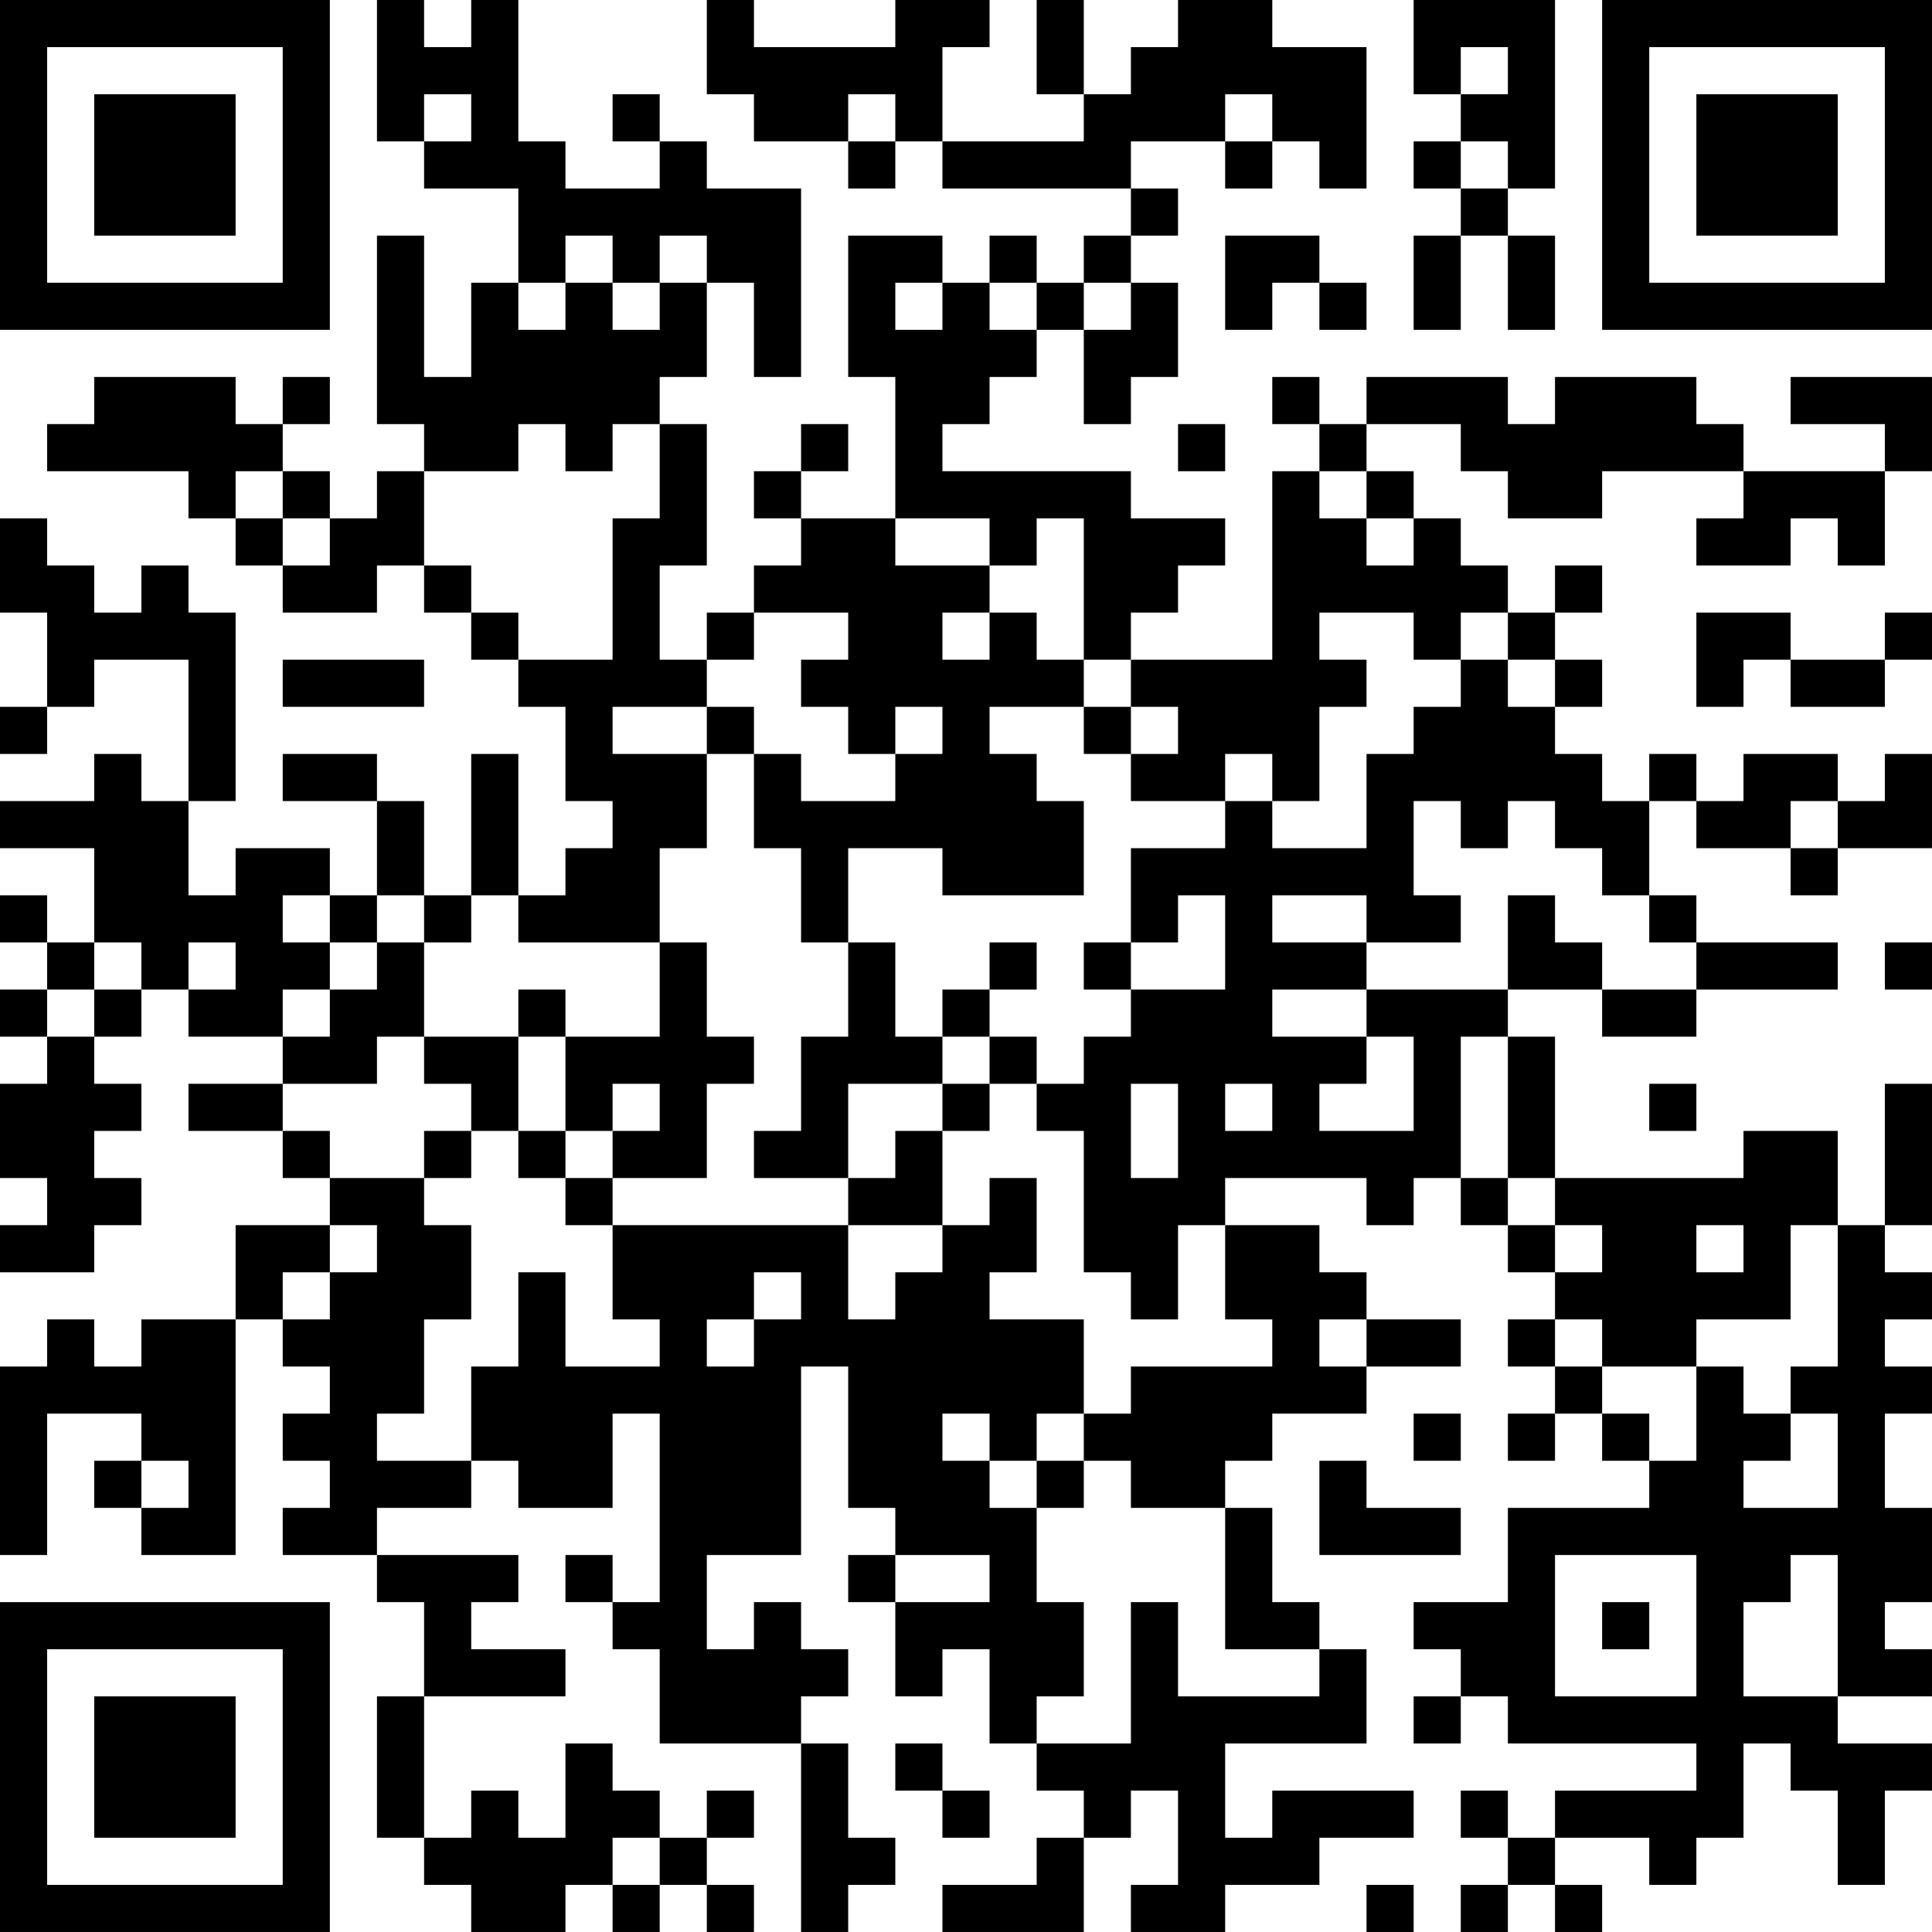 <?xml version="1.0" encoding="UTF-8"?>
<svg xmlns="http://www.w3.org/2000/svg" version="1.1" width="200" height="200" viewBox="0 0 200 200"><rect x="0" y="0" width="200" height="200" fill="#ffffff"/><g transform="scale(4.878)"><g transform="translate(0,0)"><path fill-rule="evenodd" d="M8 0L8 3L9 3L9 4L11 4L11 6L10 6L10 8L9 8L9 5L8 5L8 9L9 9L9 10L8 10L8 11L7 11L7 10L6 10L6 9L7 9L7 8L6 8L6 9L5 9L5 8L2 8L2 9L1 9L1 10L4 10L4 11L5 11L5 12L6 12L6 13L8 13L8 12L9 12L9 13L10 13L10 14L11 14L11 15L12 15L12 17L13 17L13 18L12 18L12 19L11 19L11 16L10 16L10 19L9 19L9 17L8 17L8 16L6 16L6 17L8 17L8 19L7 19L7 18L5 18L5 19L4 19L4 17L5 17L5 13L4 13L4 12L3 12L3 13L2 13L2 12L1 12L1 11L0 11L0 13L1 13L1 15L0 15L0 16L1 16L1 15L2 15L2 14L4 14L4 17L3 17L3 16L2 16L2 17L0 17L0 18L2 18L2 20L1 20L1 19L0 19L0 20L1 20L1 21L0 21L0 22L1 22L1 23L0 23L0 25L1 25L1 26L0 26L0 27L2 27L2 26L3 26L3 25L2 25L2 24L3 24L3 23L2 23L2 22L3 22L3 21L4 21L4 22L6 22L6 23L4 23L4 24L6 24L6 25L7 25L7 26L5 26L5 28L3 28L3 29L2 29L2 28L1 28L1 29L0 29L0 33L1 33L1 30L3 30L3 31L2 31L2 32L3 32L3 33L5 33L5 28L6 28L6 29L7 29L7 30L6 30L6 31L7 31L7 32L6 32L6 33L8 33L8 34L9 34L9 36L8 36L8 39L9 39L9 40L10 40L10 41L12 41L12 40L13 40L13 41L14 41L14 40L15 40L15 41L16 41L16 40L15 40L15 39L16 39L16 38L15 38L15 39L14 39L14 38L13 38L13 37L12 37L12 39L11 39L11 38L10 38L10 39L9 39L9 36L12 36L12 35L10 35L10 34L11 34L11 33L8 33L8 32L10 32L10 31L11 31L11 32L13 32L13 30L14 30L14 34L13 34L13 33L12 33L12 34L13 34L13 35L14 35L14 37L17 37L17 41L18 41L18 40L19 40L19 39L18 39L18 37L17 37L17 36L18 36L18 35L17 35L17 34L16 34L16 35L15 35L15 33L17 33L17 29L18 29L18 32L19 32L19 33L18 33L18 34L19 34L19 36L20 36L20 35L21 35L21 37L22 37L22 38L23 38L23 39L22 39L22 40L20 40L20 41L23 41L23 39L24 39L24 38L25 38L25 40L24 40L24 41L26 41L26 40L28 40L28 39L30 39L30 38L27 38L27 39L26 39L26 37L29 37L29 35L28 35L28 34L27 34L27 32L26 32L26 31L27 31L27 30L29 30L29 29L31 29L31 28L29 28L29 27L28 27L28 26L26 26L26 25L29 25L29 26L30 26L30 25L31 25L31 26L32 26L32 27L33 27L33 28L32 28L32 29L33 29L33 30L32 30L32 31L33 31L33 30L34 30L34 31L35 31L35 32L32 32L32 34L30 34L30 35L31 35L31 36L30 36L30 37L31 37L31 36L32 36L32 37L36 37L36 38L33 38L33 39L32 39L32 38L31 38L31 39L32 39L32 40L31 40L31 41L32 41L32 40L33 40L33 41L34 41L34 40L33 40L33 39L35 39L35 40L36 40L36 39L37 39L37 37L38 37L38 38L39 38L39 40L40 40L40 38L41 38L41 37L39 37L39 36L41 36L41 35L40 35L40 34L41 34L41 32L40 32L40 30L41 30L41 29L40 29L40 28L41 28L41 27L40 27L40 26L41 26L41 23L40 23L40 26L39 26L39 24L37 24L37 25L33 25L33 22L32 22L32 21L34 21L34 22L36 22L36 21L39 21L39 20L36 20L36 19L35 19L35 17L36 17L36 18L38 18L38 19L39 19L39 18L41 18L41 16L40 16L40 17L39 17L39 16L37 16L37 17L36 17L36 16L35 16L35 17L34 17L34 16L33 16L33 15L34 15L34 14L33 14L33 13L34 13L34 12L33 12L33 13L32 13L32 12L31 12L31 11L30 11L30 10L29 10L29 9L31 9L31 10L32 10L32 11L34 11L34 10L37 10L37 11L36 11L36 12L38 12L38 11L39 11L39 12L40 12L40 10L41 10L41 8L38 8L38 9L40 9L40 10L37 10L37 9L36 9L36 8L33 8L33 9L32 9L32 8L29 8L29 9L28 9L28 8L27 8L27 9L28 9L28 10L27 10L27 14L24 14L24 13L25 13L25 12L26 12L26 11L24 11L24 10L20 10L20 9L21 9L21 8L22 8L22 7L23 7L23 9L24 9L24 8L25 8L25 6L24 6L24 5L25 5L25 4L24 4L24 3L26 3L26 4L27 4L27 3L28 3L28 4L29 4L29 1L27 1L27 0L25 0L25 1L24 1L24 2L23 2L23 0L22 0L22 2L23 2L23 3L20 3L20 1L21 1L21 0L19 0L19 1L16 1L16 0L15 0L15 2L16 2L16 3L18 3L18 4L19 4L19 3L20 3L20 4L24 4L24 5L23 5L23 6L22 6L22 5L21 5L21 6L20 6L20 5L18 5L18 8L19 8L19 11L17 11L17 10L18 10L18 9L17 9L17 10L16 10L16 11L17 11L17 12L16 12L16 13L15 13L15 14L14 14L14 12L15 12L15 9L14 9L14 8L15 8L15 6L16 6L16 8L17 8L17 4L15 4L15 3L14 3L14 2L13 2L13 3L14 3L14 4L12 4L12 3L11 3L11 0L10 0L10 1L9 1L9 0ZM30 0L30 2L31 2L31 3L30 3L30 4L31 4L31 5L30 5L30 7L31 7L31 5L32 5L32 7L33 7L33 5L32 5L32 4L33 4L33 0ZM31 1L31 2L32 2L32 1ZM9 2L9 3L10 3L10 2ZM18 2L18 3L19 3L19 2ZM26 2L26 3L27 3L27 2ZM31 3L31 4L32 4L32 3ZM12 5L12 6L11 6L11 7L12 7L12 6L13 6L13 7L14 7L14 6L15 6L15 5L14 5L14 6L13 6L13 5ZM26 5L26 7L27 7L27 6L28 6L28 7L29 7L29 6L28 6L28 5ZM19 6L19 7L20 7L20 6ZM21 6L21 7L22 7L22 6ZM23 6L23 7L24 7L24 6ZM11 9L11 10L9 10L9 12L10 12L10 13L11 13L11 14L13 14L13 11L14 11L14 9L13 9L13 10L12 10L12 9ZM25 9L25 10L26 10L26 9ZM5 10L5 11L6 11L6 12L7 12L7 11L6 11L6 10ZM28 10L28 11L29 11L29 12L30 12L30 11L29 11L29 10ZM19 11L19 12L21 12L21 13L20 13L20 14L21 14L21 13L22 13L22 14L23 14L23 15L21 15L21 16L22 16L22 17L23 17L23 19L20 19L20 18L18 18L18 20L17 20L17 18L16 18L16 16L17 16L17 17L19 17L19 16L20 16L20 15L19 15L19 16L18 16L18 15L17 15L17 14L18 14L18 13L16 13L16 14L15 14L15 15L13 15L13 16L15 16L15 18L14 18L14 20L11 20L11 19L10 19L10 20L9 20L9 19L8 19L8 20L7 20L7 19L6 19L6 20L7 20L7 21L6 21L6 22L7 22L7 21L8 21L8 20L9 20L9 22L8 22L8 23L6 23L6 24L7 24L7 25L9 25L9 26L10 26L10 28L9 28L9 30L8 30L8 31L10 31L10 29L11 29L11 27L12 27L12 29L14 29L14 28L13 28L13 26L18 26L18 28L19 28L19 27L20 27L20 26L21 26L21 25L22 25L22 27L21 27L21 28L23 28L23 30L22 30L22 31L21 31L21 30L20 30L20 31L21 31L21 32L22 32L22 34L23 34L23 36L22 36L22 37L24 37L24 34L25 34L25 36L28 36L28 35L26 35L26 32L24 32L24 31L23 31L23 30L24 30L24 29L27 29L27 28L26 28L26 26L25 26L25 28L24 28L24 27L23 27L23 24L22 24L22 23L23 23L23 22L24 22L24 21L26 21L26 19L25 19L25 20L24 20L24 18L26 18L26 17L27 17L27 18L29 18L29 16L30 16L30 15L31 15L31 14L32 14L32 15L33 15L33 14L32 14L32 13L31 13L31 14L30 14L30 13L28 13L28 14L29 14L29 15L28 15L28 17L27 17L27 16L26 16L26 17L24 17L24 16L25 16L25 15L24 15L24 14L23 14L23 11L22 11L22 12L21 12L21 11ZM36 13L36 15L37 15L37 14L38 14L38 15L40 15L40 14L41 14L41 13L40 13L40 14L38 14L38 13ZM6 14L6 15L9 15L9 14ZM15 15L15 16L16 16L16 15ZM23 15L23 16L24 16L24 15ZM30 17L30 19L31 19L31 20L29 20L29 19L27 19L27 20L29 20L29 21L27 21L27 22L29 22L29 23L28 23L28 24L30 24L30 22L29 22L29 21L32 21L32 19L33 19L33 20L34 20L34 21L36 21L36 20L35 20L35 19L34 19L34 18L33 18L33 17L32 17L32 18L31 18L31 17ZM38 17L38 18L39 18L39 17ZM2 20L2 21L1 21L1 22L2 22L2 21L3 21L3 20ZM4 20L4 21L5 21L5 20ZM14 20L14 22L12 22L12 21L11 21L11 22L9 22L9 23L10 23L10 24L9 24L9 25L10 25L10 24L11 24L11 25L12 25L12 26L13 26L13 25L15 25L15 23L16 23L16 22L15 22L15 20ZM18 20L18 22L17 22L17 24L16 24L16 25L18 25L18 26L20 26L20 24L21 24L21 23L22 23L22 22L21 22L21 21L22 21L22 20L21 20L21 21L20 21L20 22L19 22L19 20ZM23 20L23 21L24 21L24 20ZM40 20L40 21L41 21L41 20ZM11 22L11 24L12 24L12 25L13 25L13 24L14 24L14 23L13 23L13 24L12 24L12 22ZM20 22L20 23L18 23L18 25L19 25L19 24L20 24L20 23L21 23L21 22ZM31 22L31 25L32 25L32 26L33 26L33 27L34 27L34 26L33 26L33 25L32 25L32 22ZM24 23L24 25L25 25L25 23ZM26 23L26 24L27 24L27 23ZM35 23L35 24L36 24L36 23ZM7 26L7 27L6 27L6 28L7 28L7 27L8 27L8 26ZM36 26L36 27L37 27L37 26ZM38 26L38 28L36 28L36 29L34 29L34 28L33 28L33 29L34 29L34 30L35 30L35 31L36 31L36 29L37 29L37 30L38 30L38 31L37 31L37 32L39 32L39 30L38 30L38 29L39 29L39 26ZM16 27L16 28L15 28L15 29L16 29L16 28L17 28L17 27ZM28 28L28 29L29 29L29 28ZM30 30L30 31L31 31L31 30ZM3 31L3 32L4 32L4 31ZM22 31L22 32L23 32L23 31ZM28 31L28 33L31 33L31 32L29 32L29 31ZM19 33L19 34L21 34L21 33ZM33 33L33 36L36 36L36 33ZM38 33L38 34L37 34L37 36L39 36L39 33ZM34 34L34 35L35 35L35 34ZM19 37L19 38L20 38L20 39L21 39L21 38L20 38L20 37ZM13 39L13 40L14 40L14 39ZM29 40L29 41L30 41L30 40ZM0 0L0 7L7 7L7 0ZM1 1L1 6L6 6L6 1ZM2 2L2 5L5 5L5 2ZM34 0L34 7L41 7L41 0ZM35 1L35 6L40 6L40 1ZM36 2L36 5L39 5L39 2ZM0 34L0 41L7 41L7 34ZM1 35L1 40L6 40L6 35ZM2 36L2 39L5 39L5 36Z" fill="#000000"/></g></g></svg>
